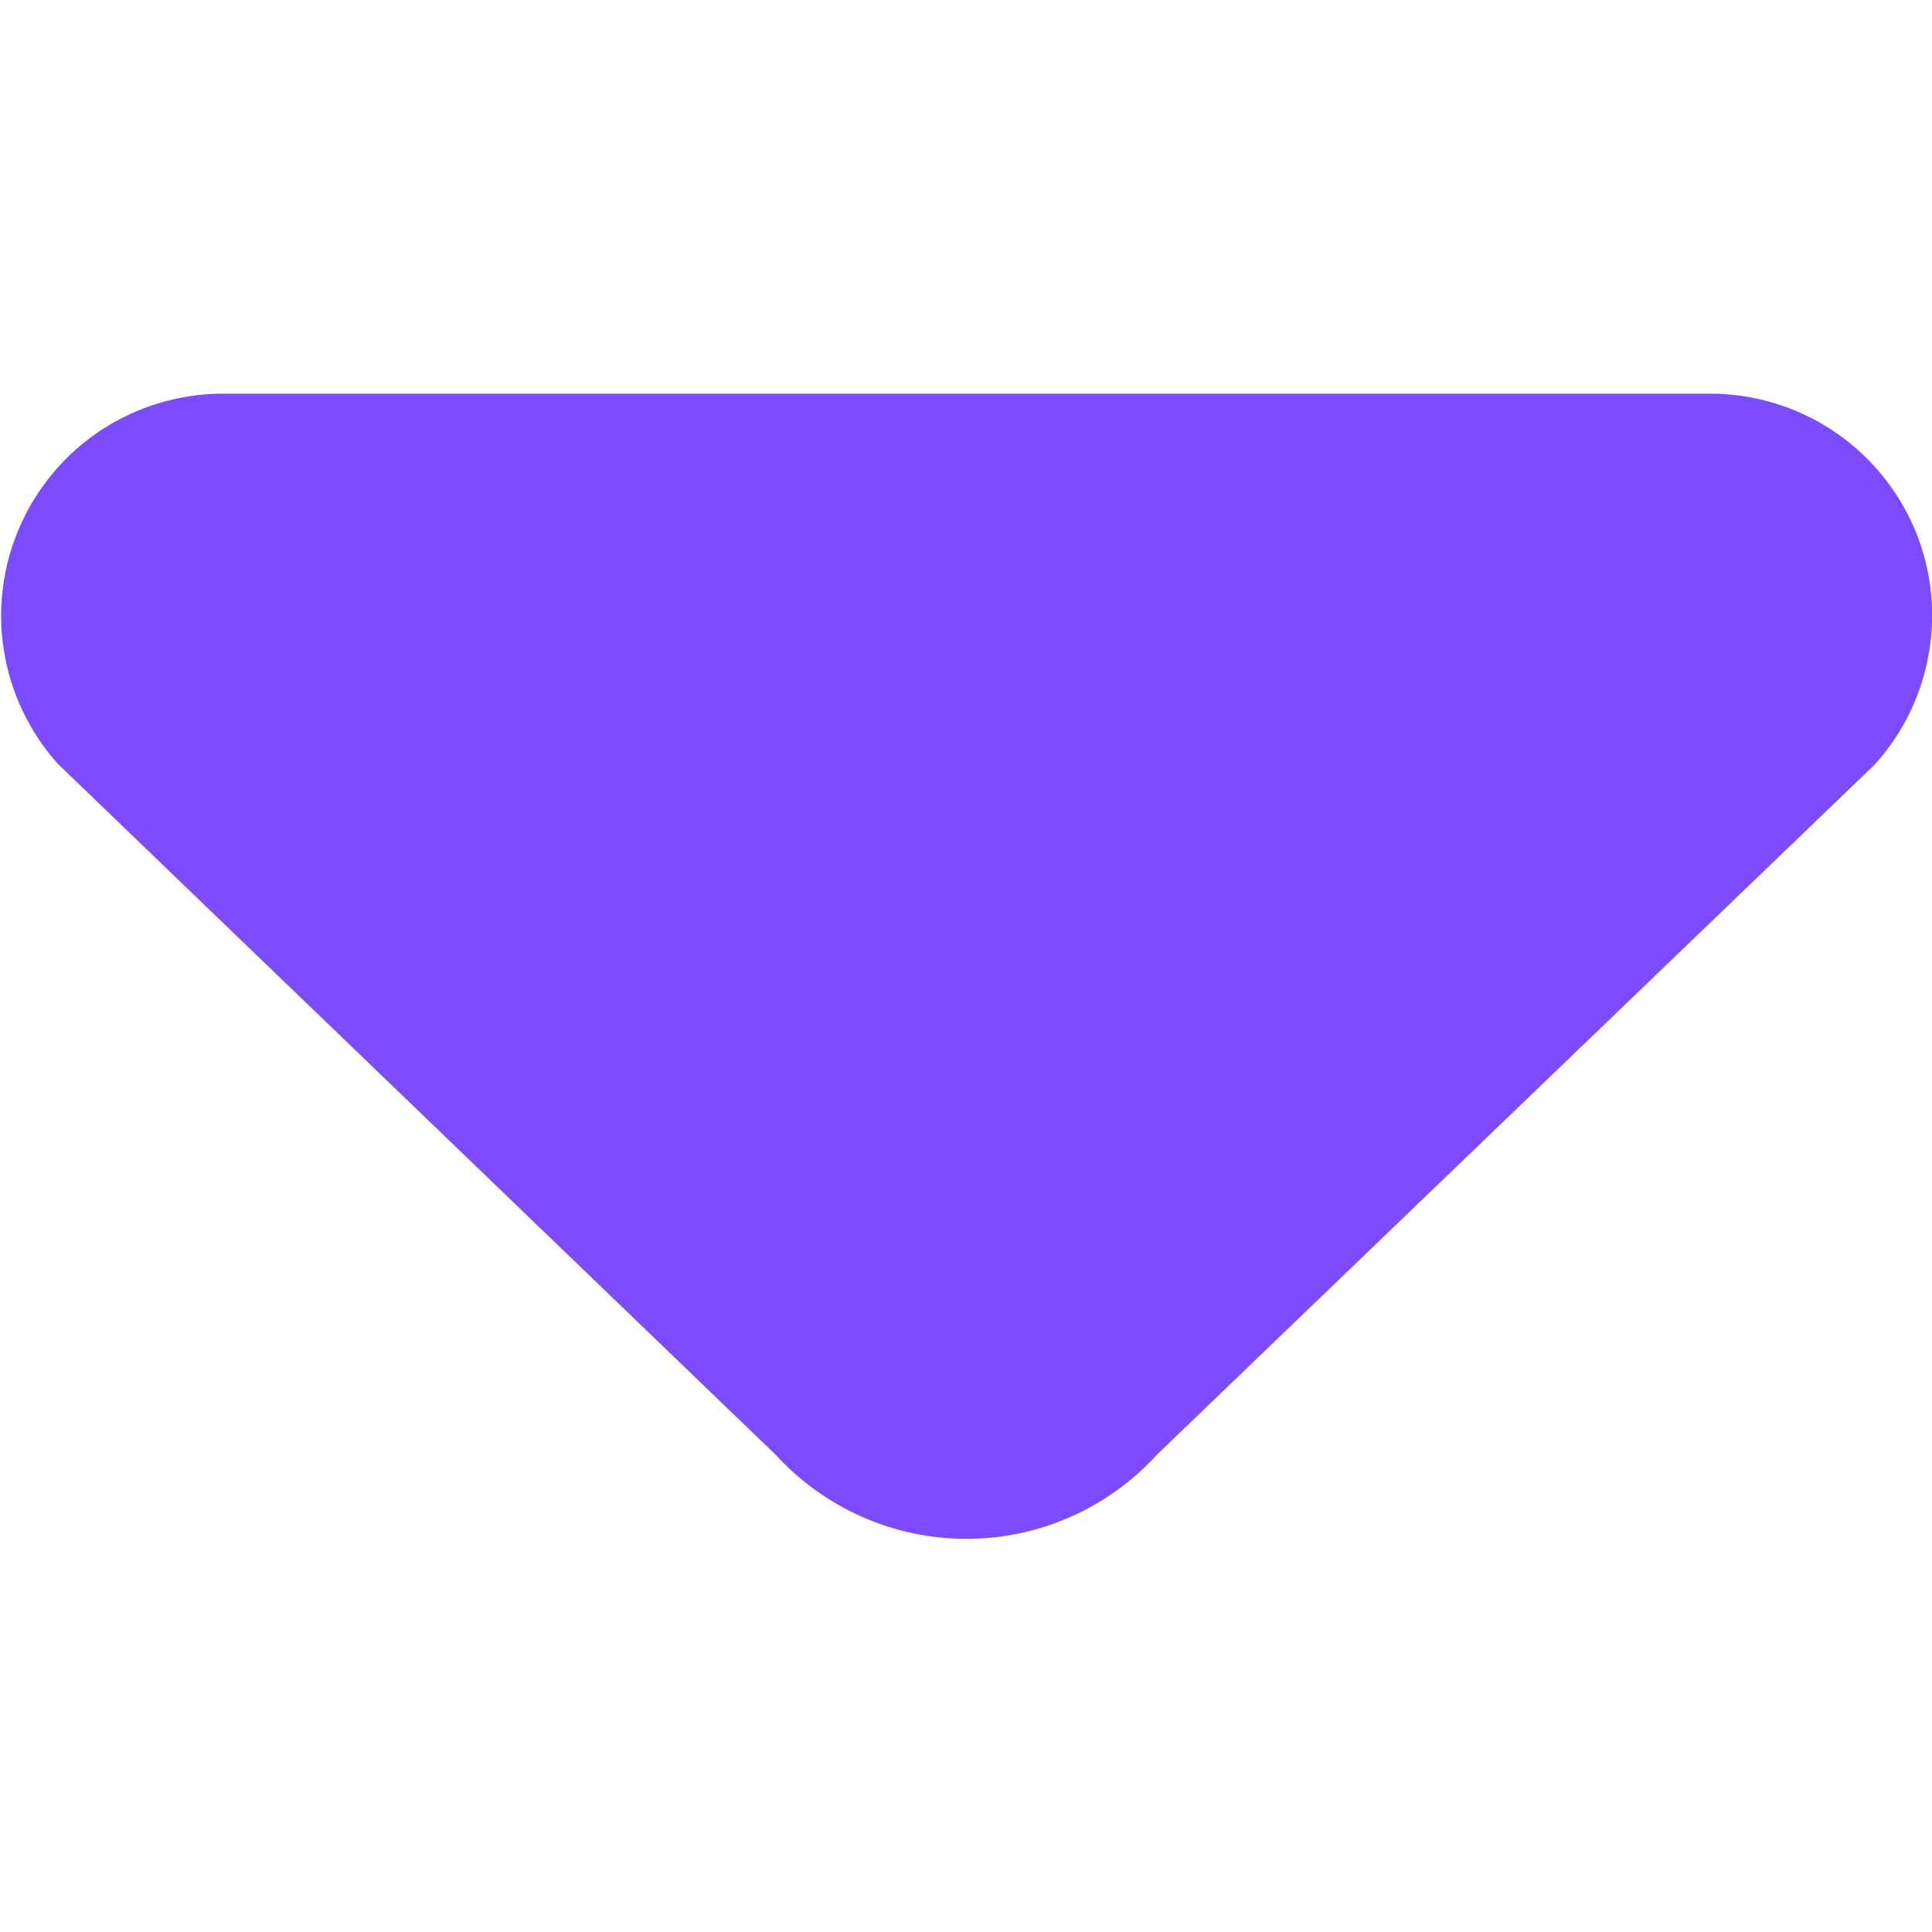 <svg width="12" height="12" viewBox="0 0 12 12" fill="none" xmlns="http://www.w3.org/2000/svg">
<g clip-path="url(#clip0_2770_72671)">
<path fill-rule="evenodd" clip-rule="evenodd" d="M7.187 9.034L11.645 4.748C11.823 4.551 11.941 4.305 11.983 4.042C12.026 3.778 11.991 3.509 11.883 3.265C11.774 3.021 11.598 2.814 11.374 2.668C11.15 2.523 10.889 2.445 10.623 2.445H1.381C1.115 2.446 0.855 2.524 0.632 2.669C0.41 2.814 0.234 3.021 0.126 3.264C0.018 3.507 -0.018 3.776 0.024 4.039C0.065 4.301 0.182 4.546 0.359 4.744L4.816 9.034C4.967 9.199 5.15 9.331 5.354 9.421C5.558 9.512 5.779 9.558 6.002 9.558C6.225 9.558 6.446 9.512 6.65 9.421C6.854 9.331 7.037 9.199 7.187 9.034Z" fill="#7C4BFF"/>
</g>
<defs>
<clipPath id="clip0_2770_72671">
<rect width="12" height="12" fill="white"/>
</clipPath>
</defs>
</svg>
